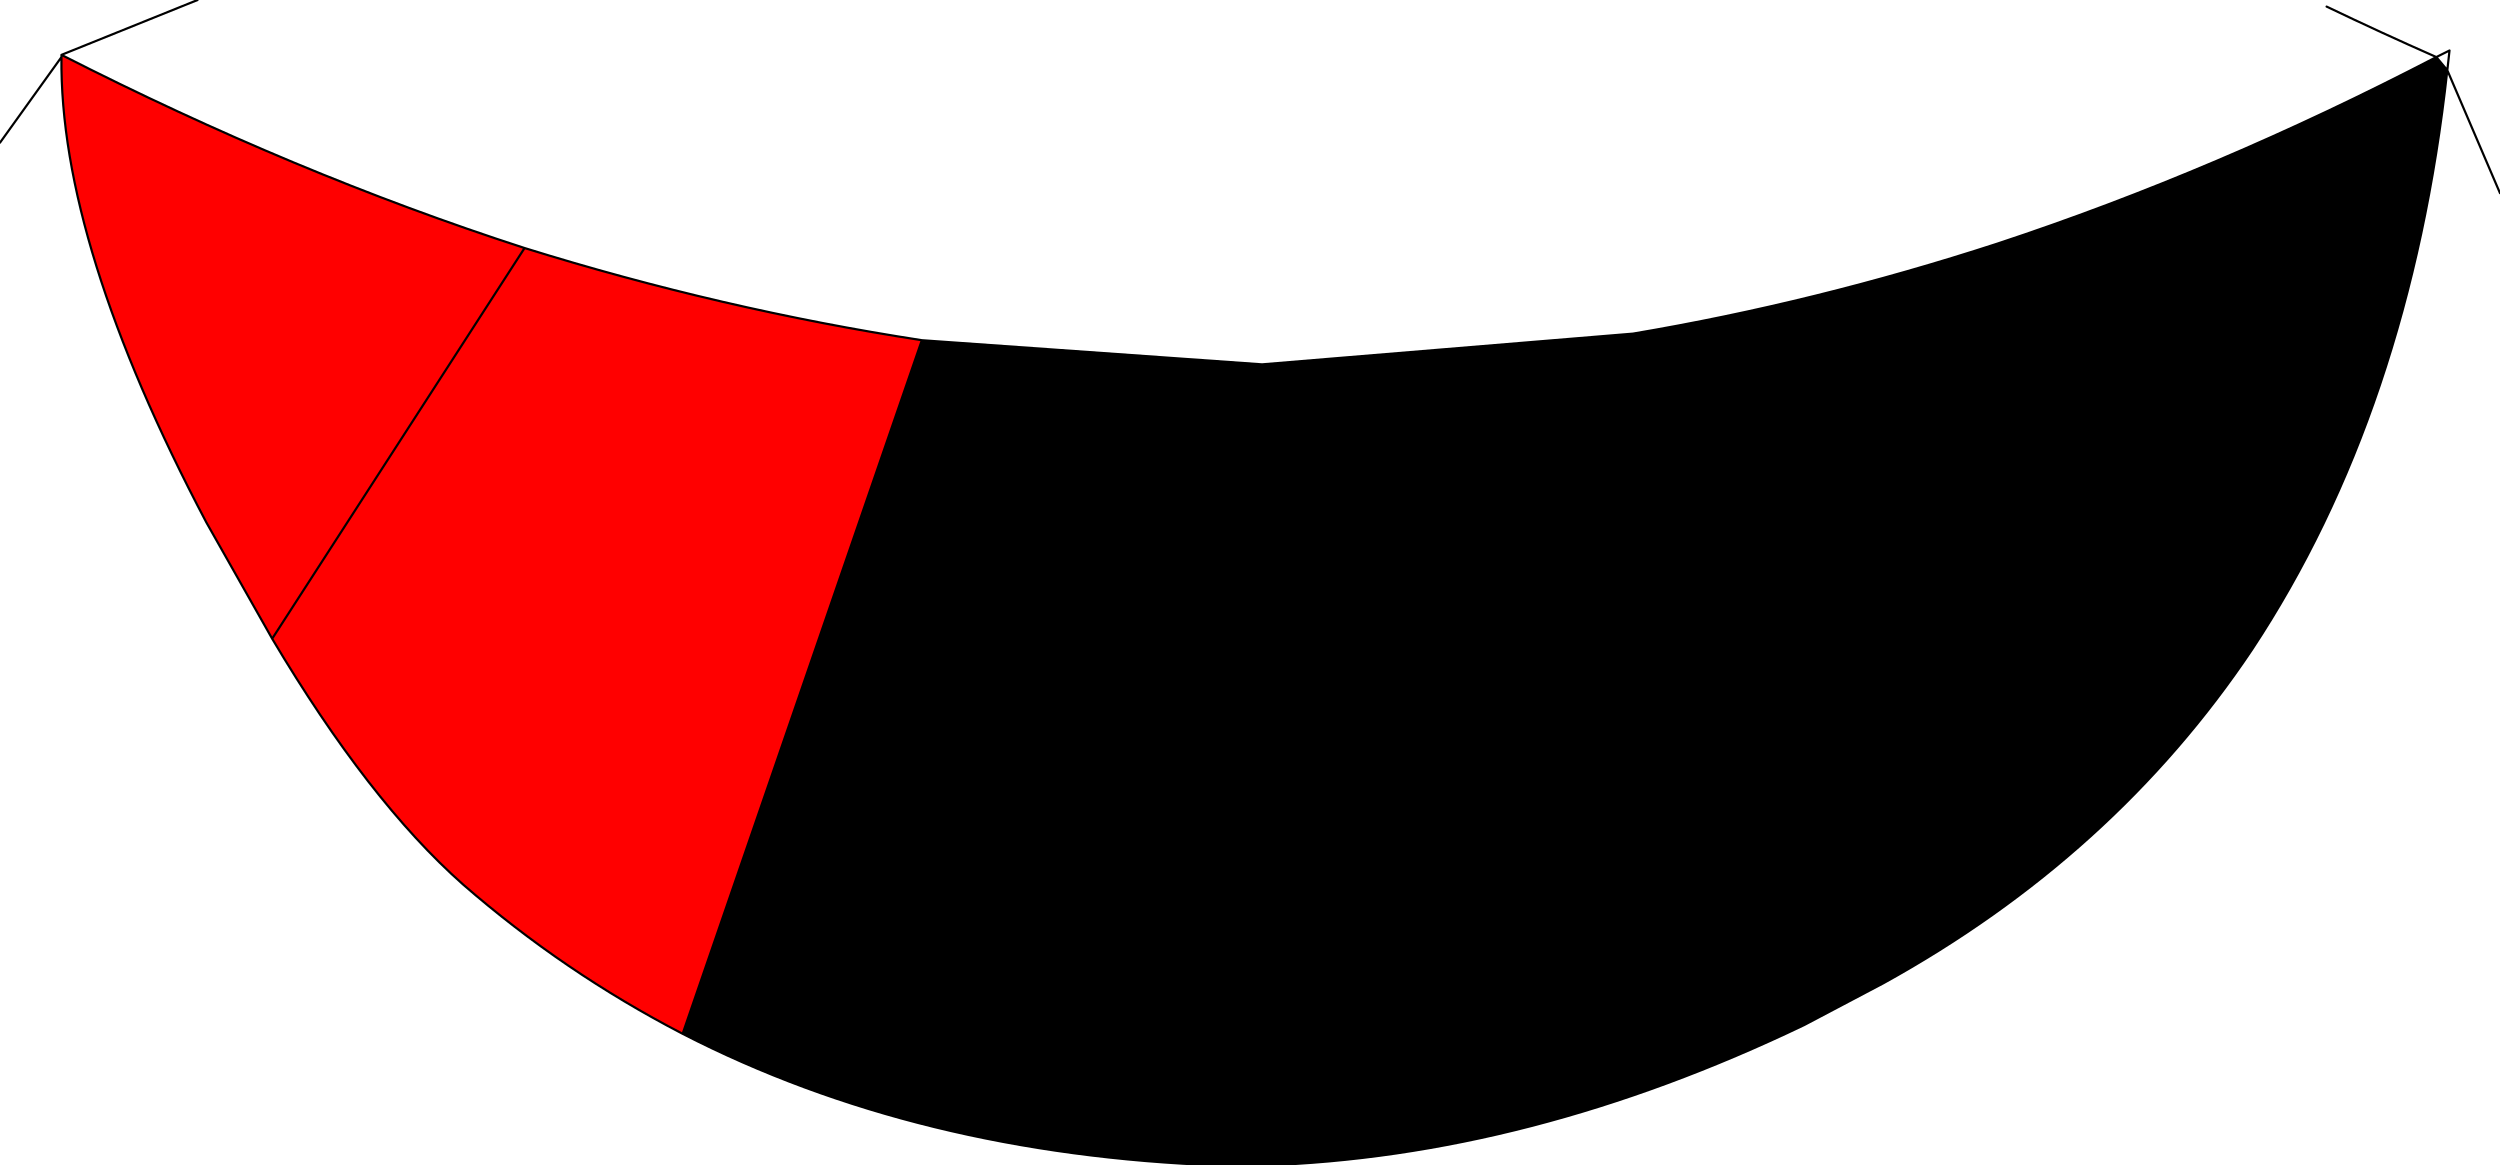 <?xml version="1.0" encoding="UTF-8" standalone="no"?>
<svg xmlns:xlink="http://www.w3.org/1999/xlink" height="26.55px" width="56.95px" xmlns="http://www.w3.org/2000/svg">
  <g transform="matrix(1.0, 0.0, 0.0, 1.0, 27.95, -1.8)">
    <path d="M27.55 3.1 L27.8 3.4 Q26.95 11.15 23.35 16.6 20.2 21.3 14.95 24.2 L13.15 25.15 Q6.9 28.15 0.8 28.35 L-0.15 28.35 Q-7.05 28.1 -12.4 25.35 L-6.95 9.55 0.8 10.1 9.25 9.4 Q13.4 8.7 17.55 7.35 22.55 5.7 27.55 3.1 M0.8 10.1 L0.8 28.35 0.8 10.1 M13.15 25.15 L9.25 9.4 13.15 25.15 M17.55 7.35 L23.35 16.6 17.55 7.35" fill="#000000" fill-rule="evenodd" stroke="none"/>
    <path d="M-12.4 25.35 Q-15.1 23.95 -17.4 21.95 -19.55 20.05 -21.75 16.35 L-23.25 13.7 Q-26.6 7.35 -26.55 3.1 L-26.55 3.05 Q-21.25 5.75 -16.0 7.45 -11.5 8.85 -6.95 9.55 L-12.4 25.35 M-21.75 16.35 L-16.0 7.45 -21.75 16.35" fill="#ff0000" fill-rule="evenodd" stroke="none"/>
    <path d="M27.55 3.1 L27.8 3.4 27.85 2.95 27.55 3.1 Q26.3 2.55 25.05 1.95 M27.8 3.4 Q26.95 11.15 23.35 16.6 20.2 21.3 14.95 24.2 L13.15 25.15 Q6.9 28.15 0.8 28.35 L-0.15 28.35 Q-7.05 28.1 -12.4 25.35 -15.1 23.95 -17.4 21.95 -19.55 20.05 -21.75 16.35 L-23.25 13.7 Q-26.6 7.35 -26.55 3.1 L-27.95 5.05 M29.0 6.2 L27.8 3.4 M-6.95 9.55 L0.8 10.1 9.25 9.4 Q13.4 8.7 17.55 7.35 22.55 5.7 27.55 3.1 M23.35 16.6 L17.55 7.35 M9.25 9.4 L13.15 25.15 M0.8 28.35 L0.8 10.1 M-26.55 3.05 Q-21.25 5.75 -16.0 7.45 -11.5 8.85 -6.95 9.55 L-12.4 25.35 M-26.55 3.1 L-26.55 3.05 -26.55 3.1 M-26.55 3.05 L-23.45 1.8 M-16.0 7.45 L-21.75 16.35" fill="none" stroke="#000000" stroke-linecap="round" stroke-linejoin="round" stroke-width="0.05"/>
  </g>
</svg>
